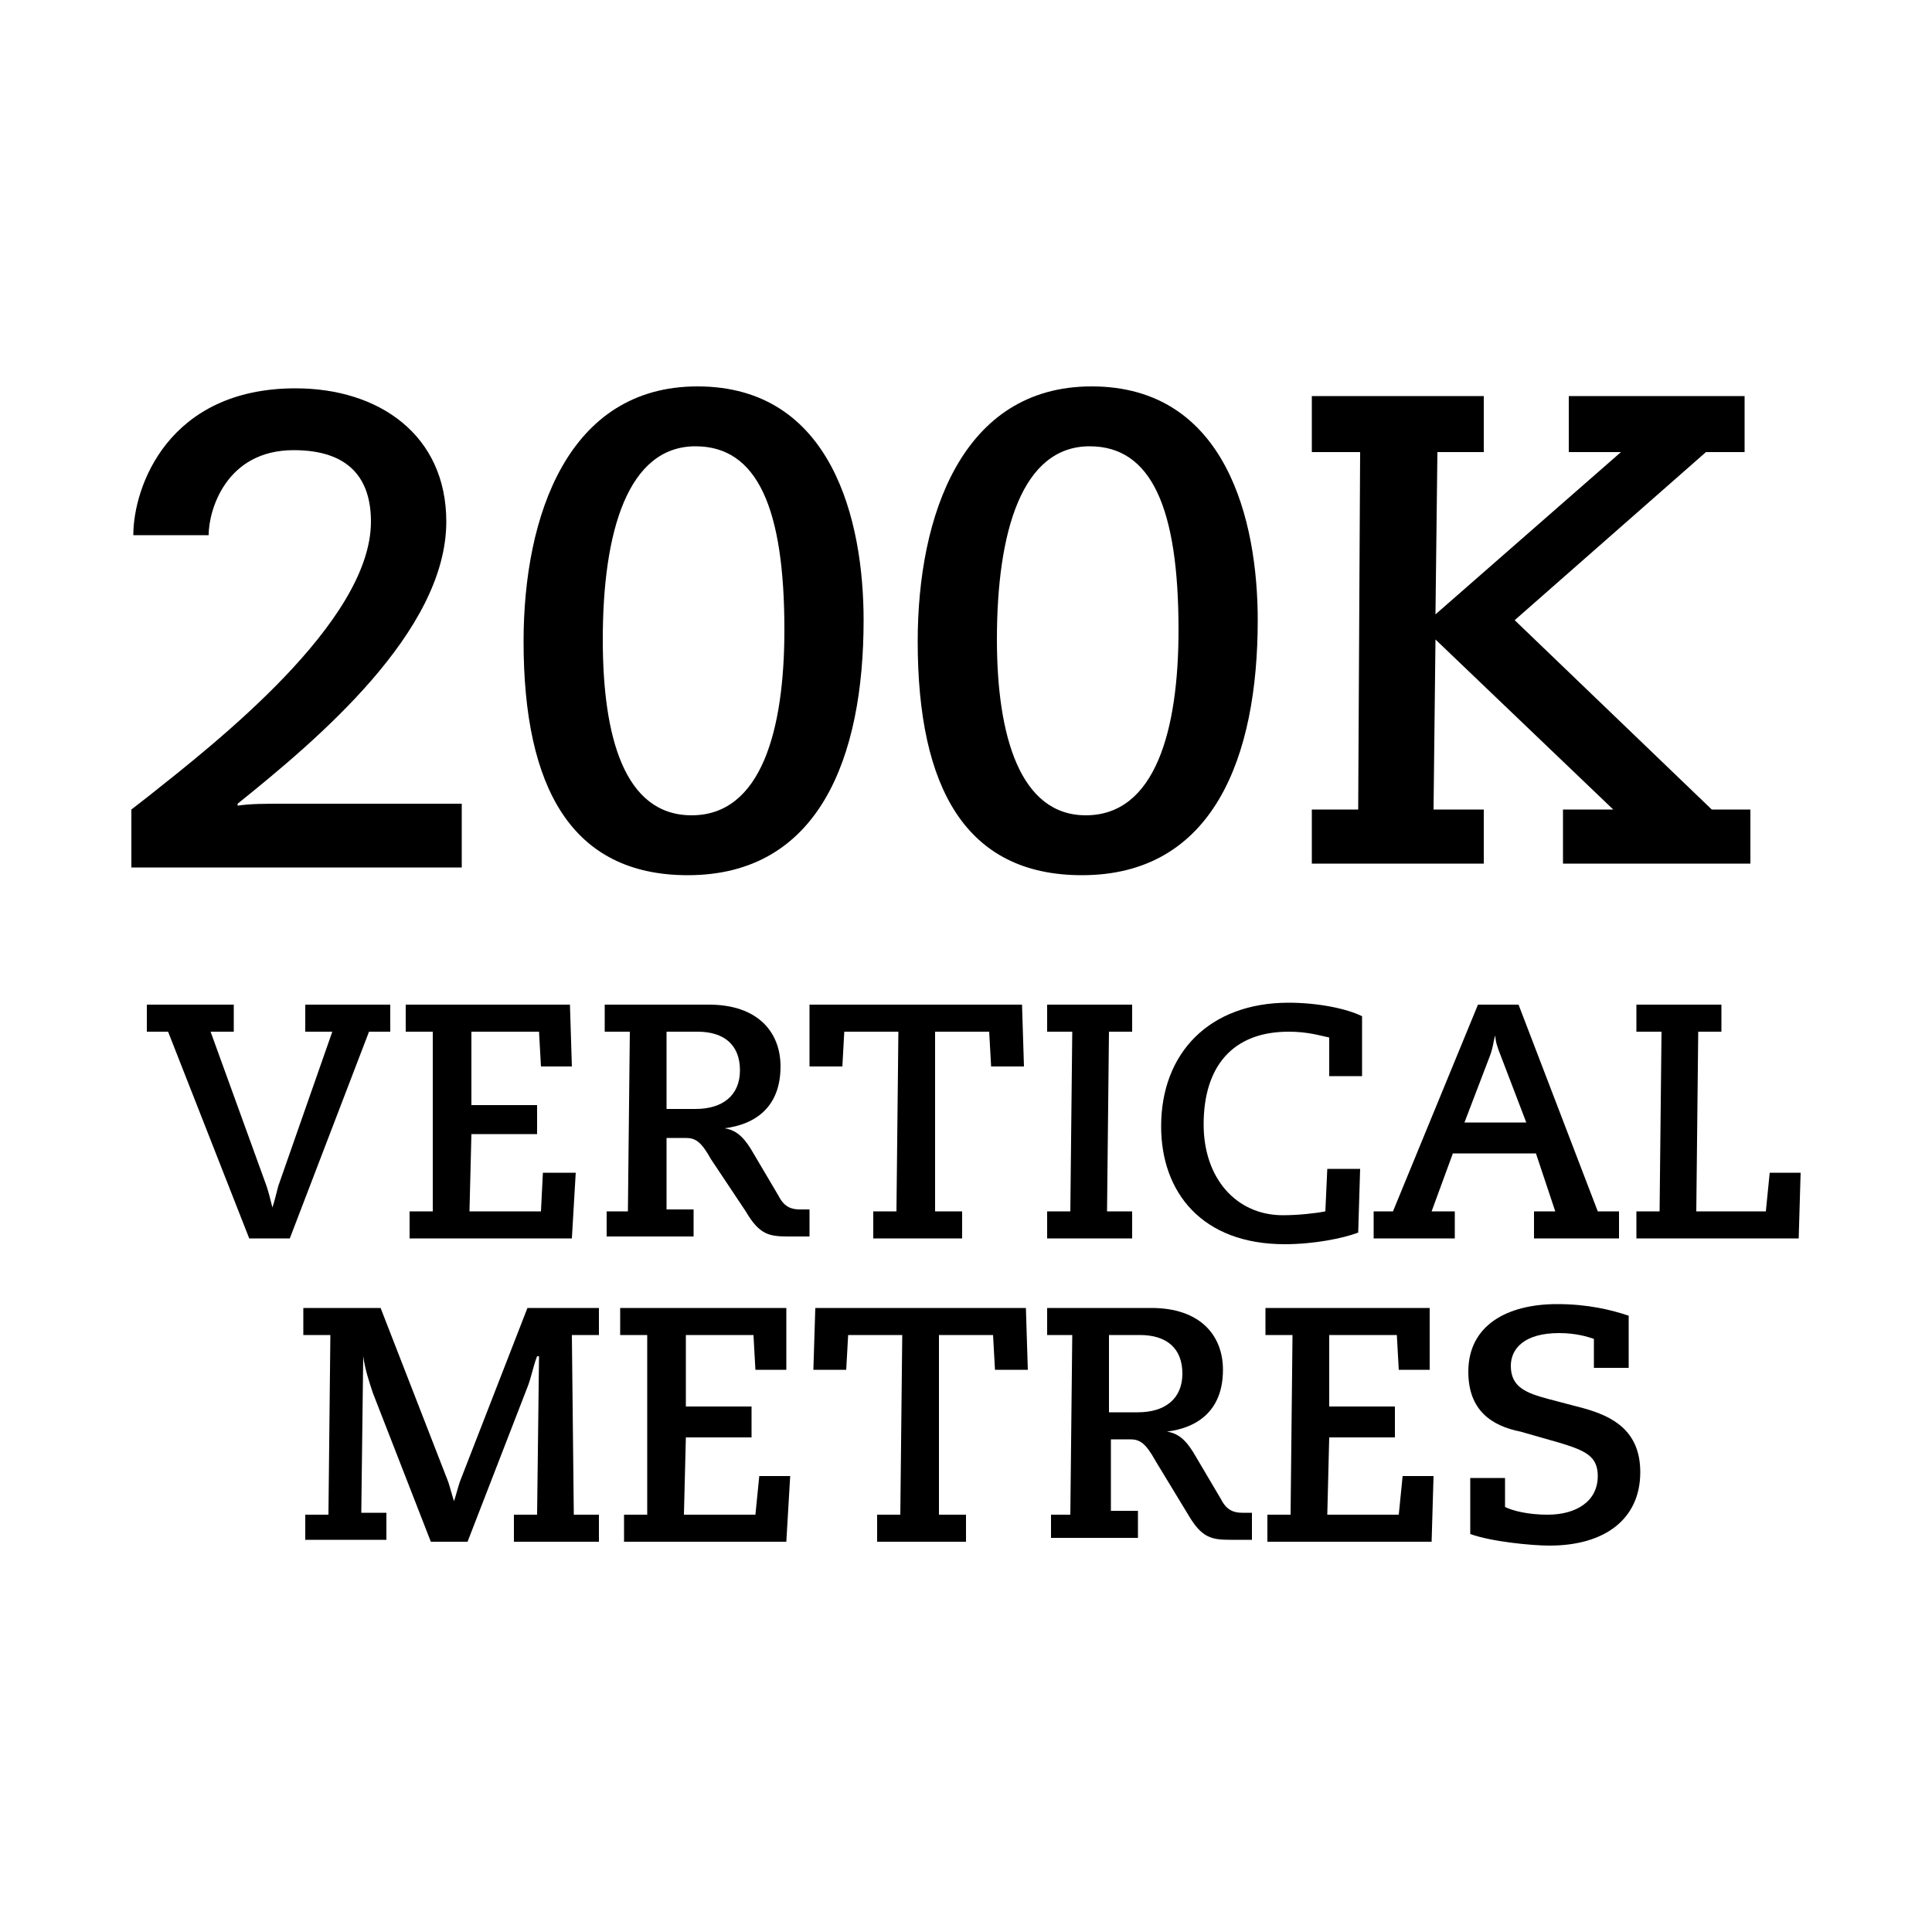 <?xml version="1.0" encoding="utf-8"?>
<!-- Generator: Adobe Illustrator 19.1.0, SVG Export Plug-In . SVG Version: 6.00 Build 0)  -->
<svg version="1.1" id="Layer_1" xmlns="http://www.w3.org/2000/svg" xmlns:xlink="http://www.w3.org/1999/xlink" x="0px" y="0px"
	 width="100px" height="100px" viewBox="0 0 100 100" enable-background="new 0 0 100 100" xml:space="preserve">
<g>
	<path d="M6.8,41.9l0.9-0.7c3.4-2.7,11.5-9,11.5-14.2c0-2.2-1.1-3.7-4-3.7c-3.5,0-4.4,3.1-4.4,4.4H6.9c0-2.5,1.8-7.6,8.4-7.6
		c4.3,0,7.8,2.4,7.8,6.9c0,5.7-6.7,11.3-10.8,14.6v0.1c0.7-0.1,1.3-0.1,2.6-0.1h9v3.3H6.8V41.9L6.8,41.9z"/>
	<path d="M36.1,20c7,0,8.6,7,8.6,12.1c0,7.1-2.3,13.2-9.1,13.2c-6,0-8.5-4.5-8.5-12.1C27.1,26.7,29.4,20,36.1,20L36.1,20z
		 M35.8,42.2c3.6,0,4.8-4.4,4.8-9.6c0-6.3-1.4-9.5-4.6-9.5c-3.5,0-4.8,4.4-4.8,10C31.2,38.1,32.3,42.2,35.8,42.2L35.8,42.2z"/>
	<path d="M56.5,20c7,0,8.6,7,8.6,12.1c0,7.1-2.3,13.2-9.1,13.2c-6,0-8.5-4.5-8.5-12.1C47.5,26.7,49.8,20,56.5,20L56.5,20z
		 M56.2,42.2c3.6,0,4.8-4.4,4.8-9.6c0-6.3-1.4-9.5-4.6-9.5c-3.5,0-4.8,4.4-4.8,10C51.6,38.1,52.8,42.2,56.2,42.2L56.2,42.2z"/>
	<polygon points="67.9,41.9 70.3,41.9 70.4,23.4 67.9,23.4 67.9,20.5 76.8,20.5 76.8,23.4 74.4,23.4 74.3,31.8 83.9,23.4 81.2,23.4 
		81.2,20.5 90.3,20.5 90.3,23.4 88.3,23.4 78.4,32.1 88.6,41.9 90.6,41.9 90.6,44.7 80.9,44.7 80.9,41.9 83.5,41.9 74.3,33.1 
		74.2,41.9 76.8,41.9 76.8,44.7 67.9,44.7 67.9,41.9 	"/>
	<path d="M7.6,52h4.5v1.4h-1.2l2.9,8c0.1,0.3,0.2,0.7,0.3,1.1h0c0.1-0.3,0.2-0.7,0.3-1.1l2.8-8h-1.4V52h4.4v1.4h-1.1L15,64.1h-2.1
		L8.7,53.4H7.6V52L7.6,52z"/>
	<polygon points="21.2,62.7 22.4,62.7 22.4,53.4 21,53.4 21,52 29.5,52 29.6,55.2 28,55.2 27.9,53.4 24.4,53.4 24.4,57.2 27.8,57.2 
		27.8,58.7 24.4,58.7 24.3,62.7 28,62.7 28.1,60.7 29.8,60.7 29.6,64.1 21.2,64.1 21.2,62.7 	"/>
	<path d="M31.3,62.7h1.2l0.1-9.3h-1.3V52h5.4c2.5,0,3.7,1.4,3.7,3.2c0,2.1-1.3,3-2.9,3.2v0c0.7,0.1,1.1,0.6,1.5,1.3l1.3,2.2
		c0.3,0.6,0.7,0.7,1.1,0.7h0.5v1.4h-1.1c-1,0-1.5-0.1-2.2-1.3L36.8,60c-0.5-0.9-0.8-1.1-1.3-1.1h-1l0,3.7h1.4v1.4h-4.5V62.7
		L31.3,62.7z M36,57.4c1.4,0,2.3-0.7,2.3-2c0-1.3-0.8-2-2.2-2h-1.6l0,4H36L36,57.4z"/>
	<polygon points="45.2,62.7 46.4,62.7 46.5,53.4 43.7,53.4 43.6,55.2 41.9,55.2 41.9,52 52.9,52 53,55.2 51.3,55.2 51.2,53.4 
		48.4,53.4 48.4,62.7 49.8,62.7 49.8,64.1 45.2,64.1 45.2,62.7 	"/>
	<polygon points="54.2,62.7 55.4,62.7 55.5,53.4 54.2,53.4 54.2,52 58.6,52 58.6,53.4 57.4,53.4 57.3,62.7 58.6,62.7 58.6,64.1 
		54.2,64.1 54.2,62.7 	"/>
	<path d="M68.8,55.6v-1.9c-0.5-0.1-1.1-0.3-2.1-0.3c-2.9,0-4.4,1.8-4.4,4.8c0,2.8,1.7,4.7,4.1,4.7c0.8,0,1.7-0.1,2.2-0.2l0.1-2.2
		h1.7l-0.1,3.3c-0.8,0.3-2.3,0.6-3.8,0.6c-4.3,0-6.4-2.7-6.4-6.1c0-3.8,2.5-6.4,6.6-6.4c1.5,0,3,0.3,3.8,0.7v3.1H68.8L68.8,55.6z"/>
	<path d="M71.1,62.7h1L76.5,52h2.1l4.1,10.7h1.1v1.4h-4.4v-1.4h1.1l-1-3h-4.3l-1.1,3h1.2v1.4h-4.2V62.7L71.1,62.7z M77.7,54.7
		c-0.2-0.5-0.3-0.8-0.3-1.1h0c-0.1,0.2-0.1,0.6-0.3,1.1l-1.3,3.4h3.2L77.7,54.7L77.7,54.7z"/>
	<polygon points="84.7,62.7 85.9,62.7 86,53.4 84.7,53.4 84.7,52 89.1,52 89.1,53.4 87.9,53.4 87.8,62.7 91.4,62.7 91.6,60.7 
		93.2,60.7 93.1,64.1 84.7,64.1 84.7,62.7 	"/>
	<path d="M15.7,78.4H17l0.1-9.3h-1.4v-1.4h4l3.5,9c0.1,0.3,0.2,0.7,0.3,1h0c0.1-0.3,0.2-0.7,0.3-1l3.5-9H31v1.4h-1.4l0.1,9.3H31v1.4
		h-4.4v-1.4h1.2l0.1-8.2l-0.1,0c-0.2,0.5-0.3,1.1-0.5,1.6l-3.1,8h-1.9l-3-7.7c-0.2-0.6-0.4-1.2-0.5-1.9h0l-0.1,8.1H20v1.4h-4.2V78.4
		L15.7,78.4z"/>
	<polygon points="32.3,78.4 33.5,78.4 33.5,69.1 32.1,69.1 32.1,67.7 40.7,67.7 40.7,70.9 39.1,70.9 39,69.1 35.5,69.1 35.5,72.8 
		38.9,72.8 38.9,74.4 35.5,74.4 35.4,78.4 39.1,78.4 39.3,76.4 40.9,76.4 40.7,79.8 32.3,79.8 32.3,78.4 	"/>
	<polygon points="45.4,78.4 46.6,78.4 46.7,69.1 43.9,69.1 43.8,70.9 42.1,70.9 42.2,67.7 53.1,67.7 53.2,70.9 51.5,70.9 51.4,69.1 
		48.6,69.1 48.6,78.4 50,78.4 50,79.8 45.4,79.8 45.4,78.4 	"/>
	<path d="M54.2,78.4h1.2l0.1-9.3h-1.3v-1.4h5.4c2.5,0,3.7,1.4,3.7,3.2c0,2.1-1.3,3-2.9,3.2v0c0.7,0.1,1.1,0.6,1.5,1.3l1.3,2.2
		c0.3,0.6,0.7,0.7,1.1,0.7h0.5v1.4h-1.1c-1,0-1.5-0.1-2.2-1.3l-1.7-2.8c-0.5-0.9-0.8-1.1-1.3-1.1h-1l0,3.7h1.4v1.4h-4.5V78.4
		L54.2,78.4z M58.9,73.1c1.4,0,2.3-0.7,2.3-2c0-1.3-0.8-2-2.2-2h-1.6l0,4H58.9L58.9,73.1z"/>
	<polygon points="65.6,78.4 66.8,78.4 66.9,69.1 65.5,69.1 65.5,67.7 74,67.7 74,70.9 72.4,70.9 72.3,69.1 68.8,69.1 68.8,72.8 
		72.2,72.8 72.2,74.4 68.8,74.4 68.7,78.4 72.4,78.4 72.6,76.4 74.2,76.4 74.1,79.8 65.6,79.8 65.6,78.4 	"/>
	<path d="M77.9,76.4V78c0.4,0.2,1.2,0.4,2.2,0.4c1.5,0,2.6-0.7,2.6-2c0-1-0.6-1.3-1.9-1.7l-2.1-0.6C77.2,73.8,76,73,76,71
		c0-2.4,2-3.5,4.6-3.5c1.6,0,2.8,0.3,3.7,0.6v2.7h-1.8v-1.5c-0.3-0.1-0.9-0.3-1.8-0.3c-1.8,0-2.5,0.8-2.5,1.7c0,1.1,0.8,1.4,1.9,1.7
		l1.9,0.5c1.4,0.4,2.9,1.1,2.9,3.3c0,2.4-1.8,3.8-4.7,3.8c-0.9,0-3-0.2-4.1-0.6v-2.9H77.9L77.9,76.4z"/>
</g>
</svg>
